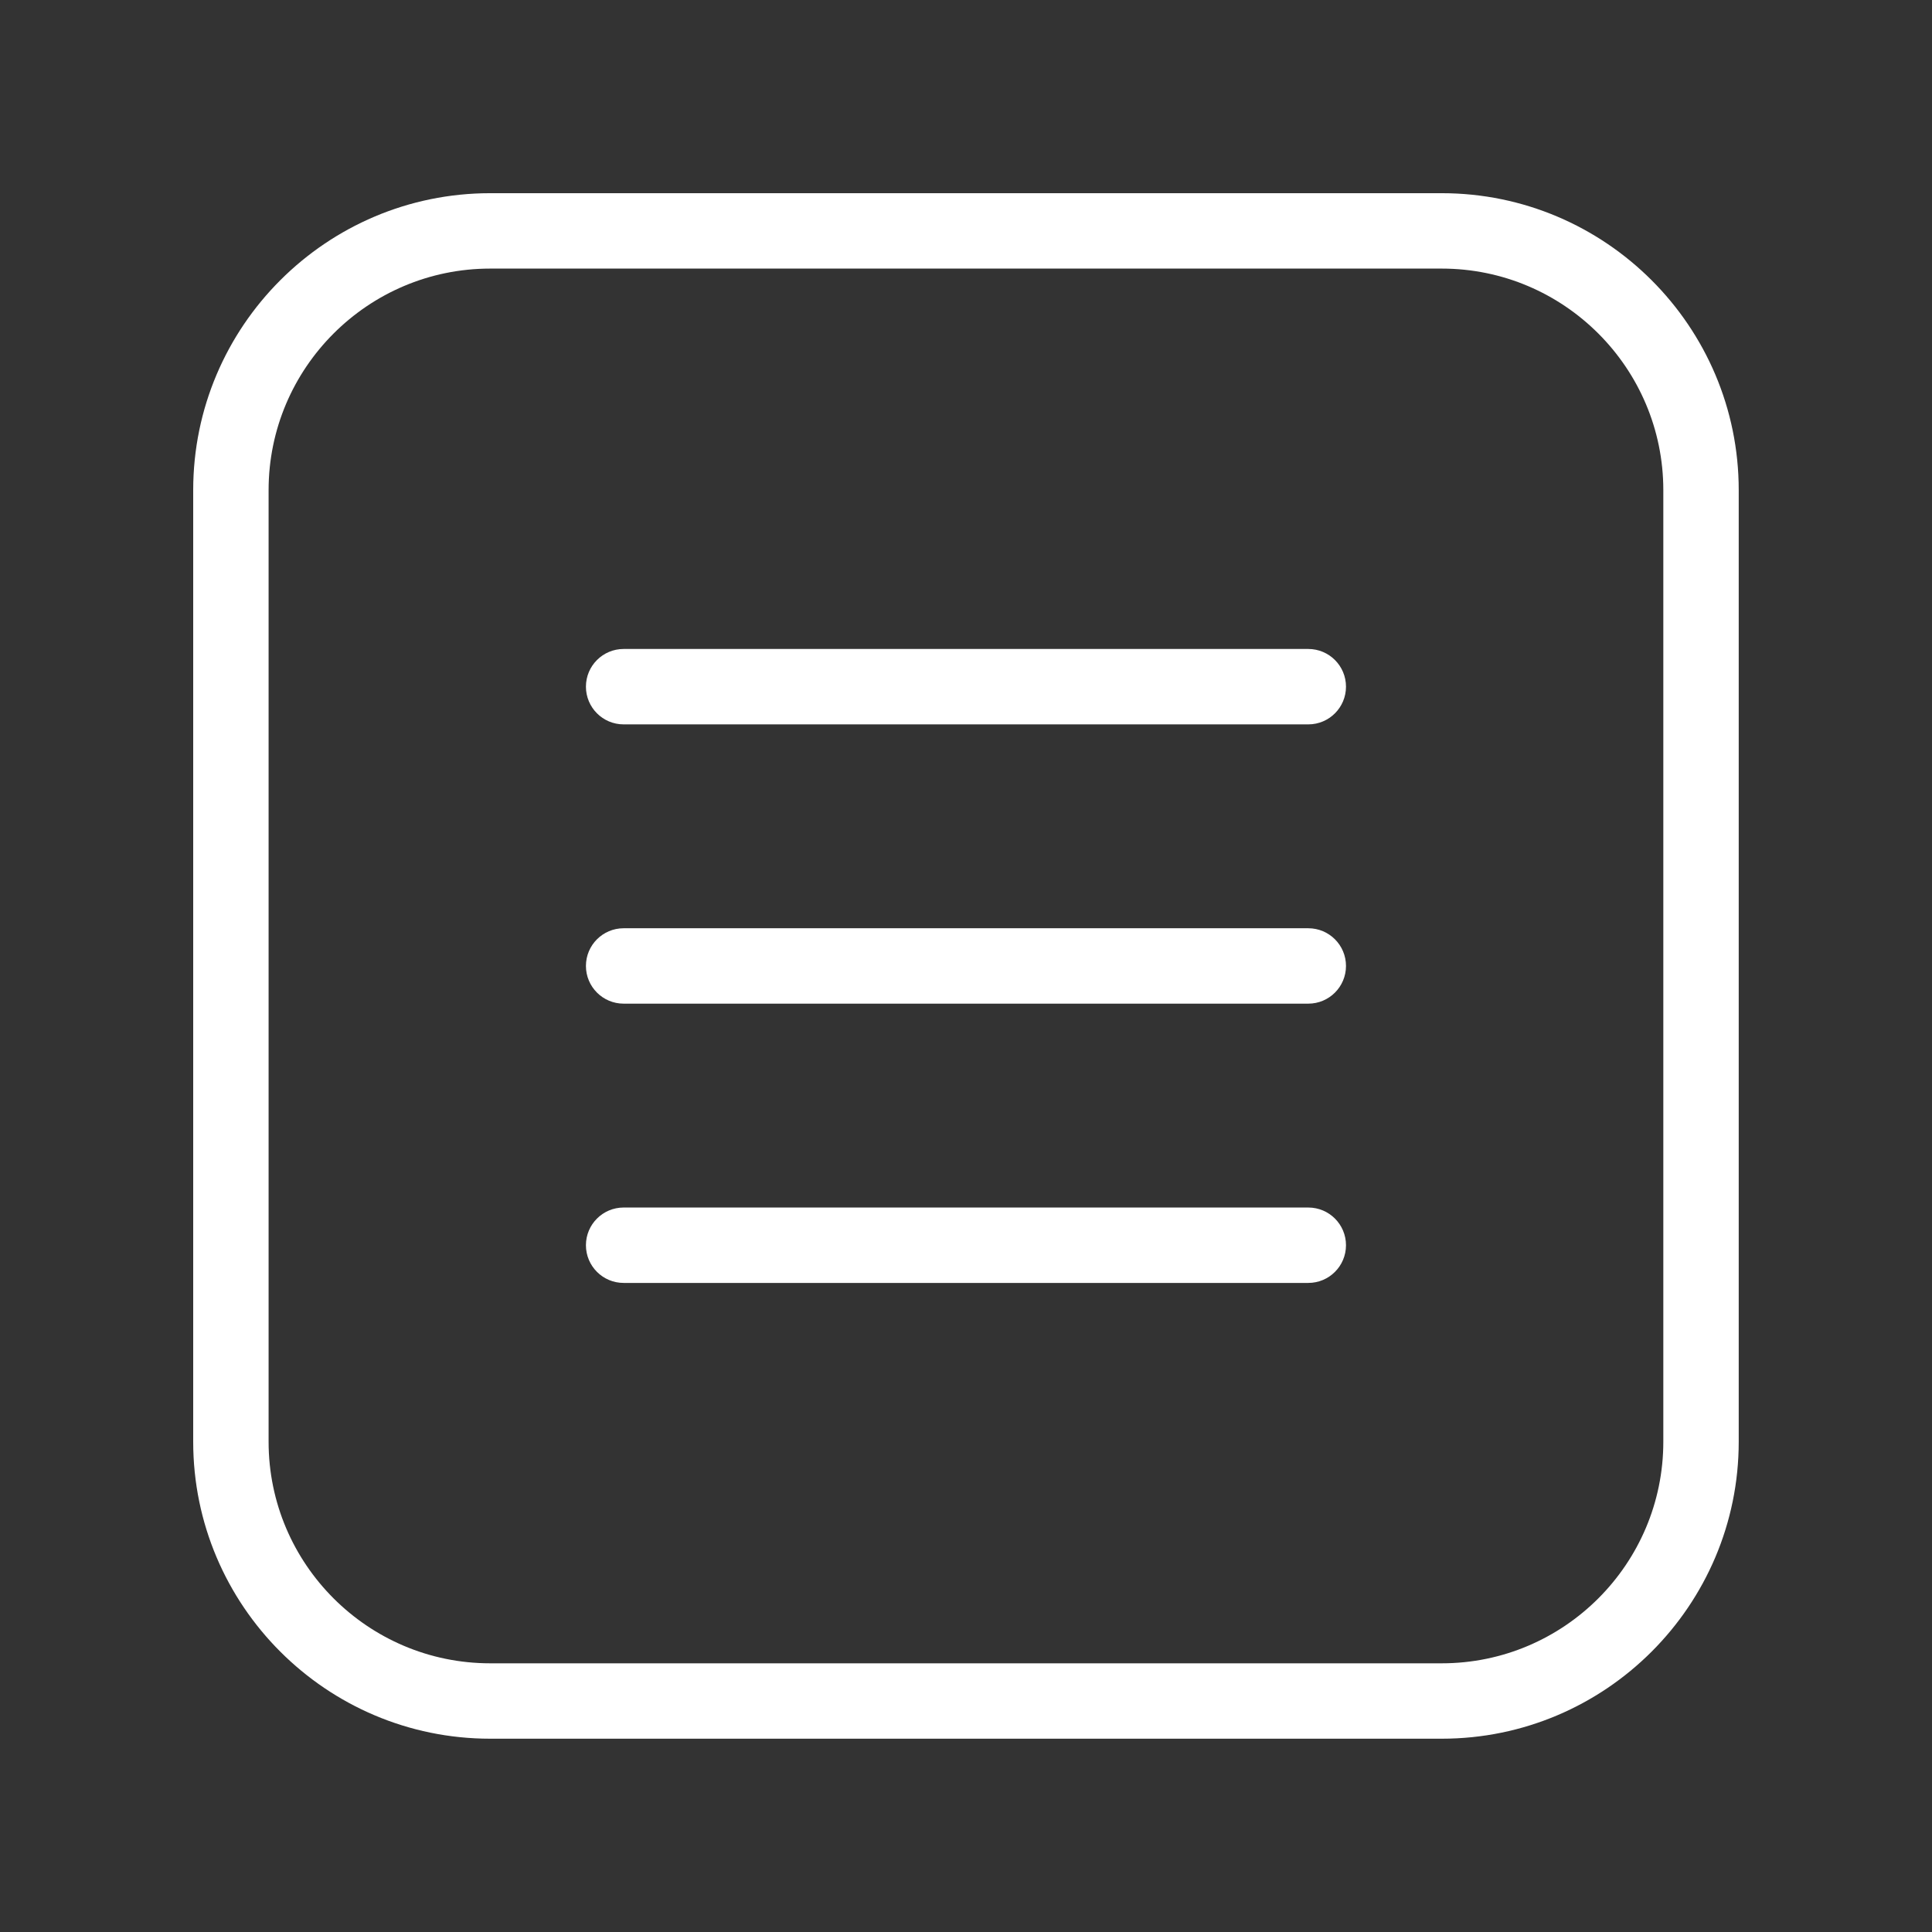 <svg xmlns="http://www.w3.org/2000/svg" xmlns:xlink="http://www.w3.org/1999/xlink" width="1000" zoomAndPan="magnify" viewBox="0 0 750 750" height="1000" preserveAspectRatio="xMidYMid meet" version="1.0"><rect x="0" y="0" width="750" height="750" fill="#333333" stroke="none"/><defs><clipPath id="65a012c3a9"><path d="M 75 75 L 674.969 75 L 674.969 674.961 L 75 674.961 Z M 75 75 " clip-rule="nonzero"/></clipPath></defs><g clip-path="url(#65a012c3a9)"><path fill="#ffffff" d="M 190.27 104.266 C 142.852 104.266 104.27 142.848 104.27 190.266 L 104.27 559.695 C 104.27 607.121 142.852 645.695 190.27 645.695 L 559.699 645.695 C 607.121 645.695 645.699 607.121 645.699 559.695 L 645.699 190.266 C 645.699 142.848 607.121 104.266 559.699 104.266 Z M 559.699 674.961 L 190.27 674.961 C 126.707 674.961 75 623.246 75 559.695 L 75 190.266 C 75 126.707 126.707 74.996 190.27 74.996 L 559.699 74.996 C 623.254 74.996 674.969 126.707 674.969 190.266 L 674.969 559.695 C 674.969 623.246 623.254 674.961 559.699 674.961 " fill-opacity="1" fill-rule="nonzero"/></g><path fill="#ffffff" d="M 507.875 281.203 L 242.094 281.203 C 234.008 281.203 227.457 274.648 227.457 266.566 C 227.457 258.484 234.008 251.93 242.094 251.93 L 507.875 251.93 C 515.961 251.93 522.512 258.484 522.512 266.566 C 522.512 274.648 515.961 281.203 507.875 281.203 " fill-opacity="1" fill-rule="nonzero"/><path fill="#ffffff" d="M 507.875 498.031 L 242.094 498.031 C 234.008 498.031 227.457 491.477 227.457 483.395 C 227.457 475.312 234.008 468.762 242.094 468.762 L 507.875 468.762 C 515.961 468.762 522.512 475.312 522.512 483.395 C 522.512 491.477 515.961 498.031 507.875 498.031 " fill-opacity="1" fill-rule="nonzero"/><path fill="#ffffff" d="M 507.875 389.617 L 242.094 389.617 C 234.008 389.617 227.457 383.062 227.457 374.98 C 227.457 366.898 234.008 360.348 242.094 360.348 L 507.875 360.348 C 515.961 360.348 522.512 366.898 522.512 374.98 C 522.512 383.062 515.961 389.617 507.875 389.617 " fill-opacity="1" fill-rule="nonzero"/></svg>